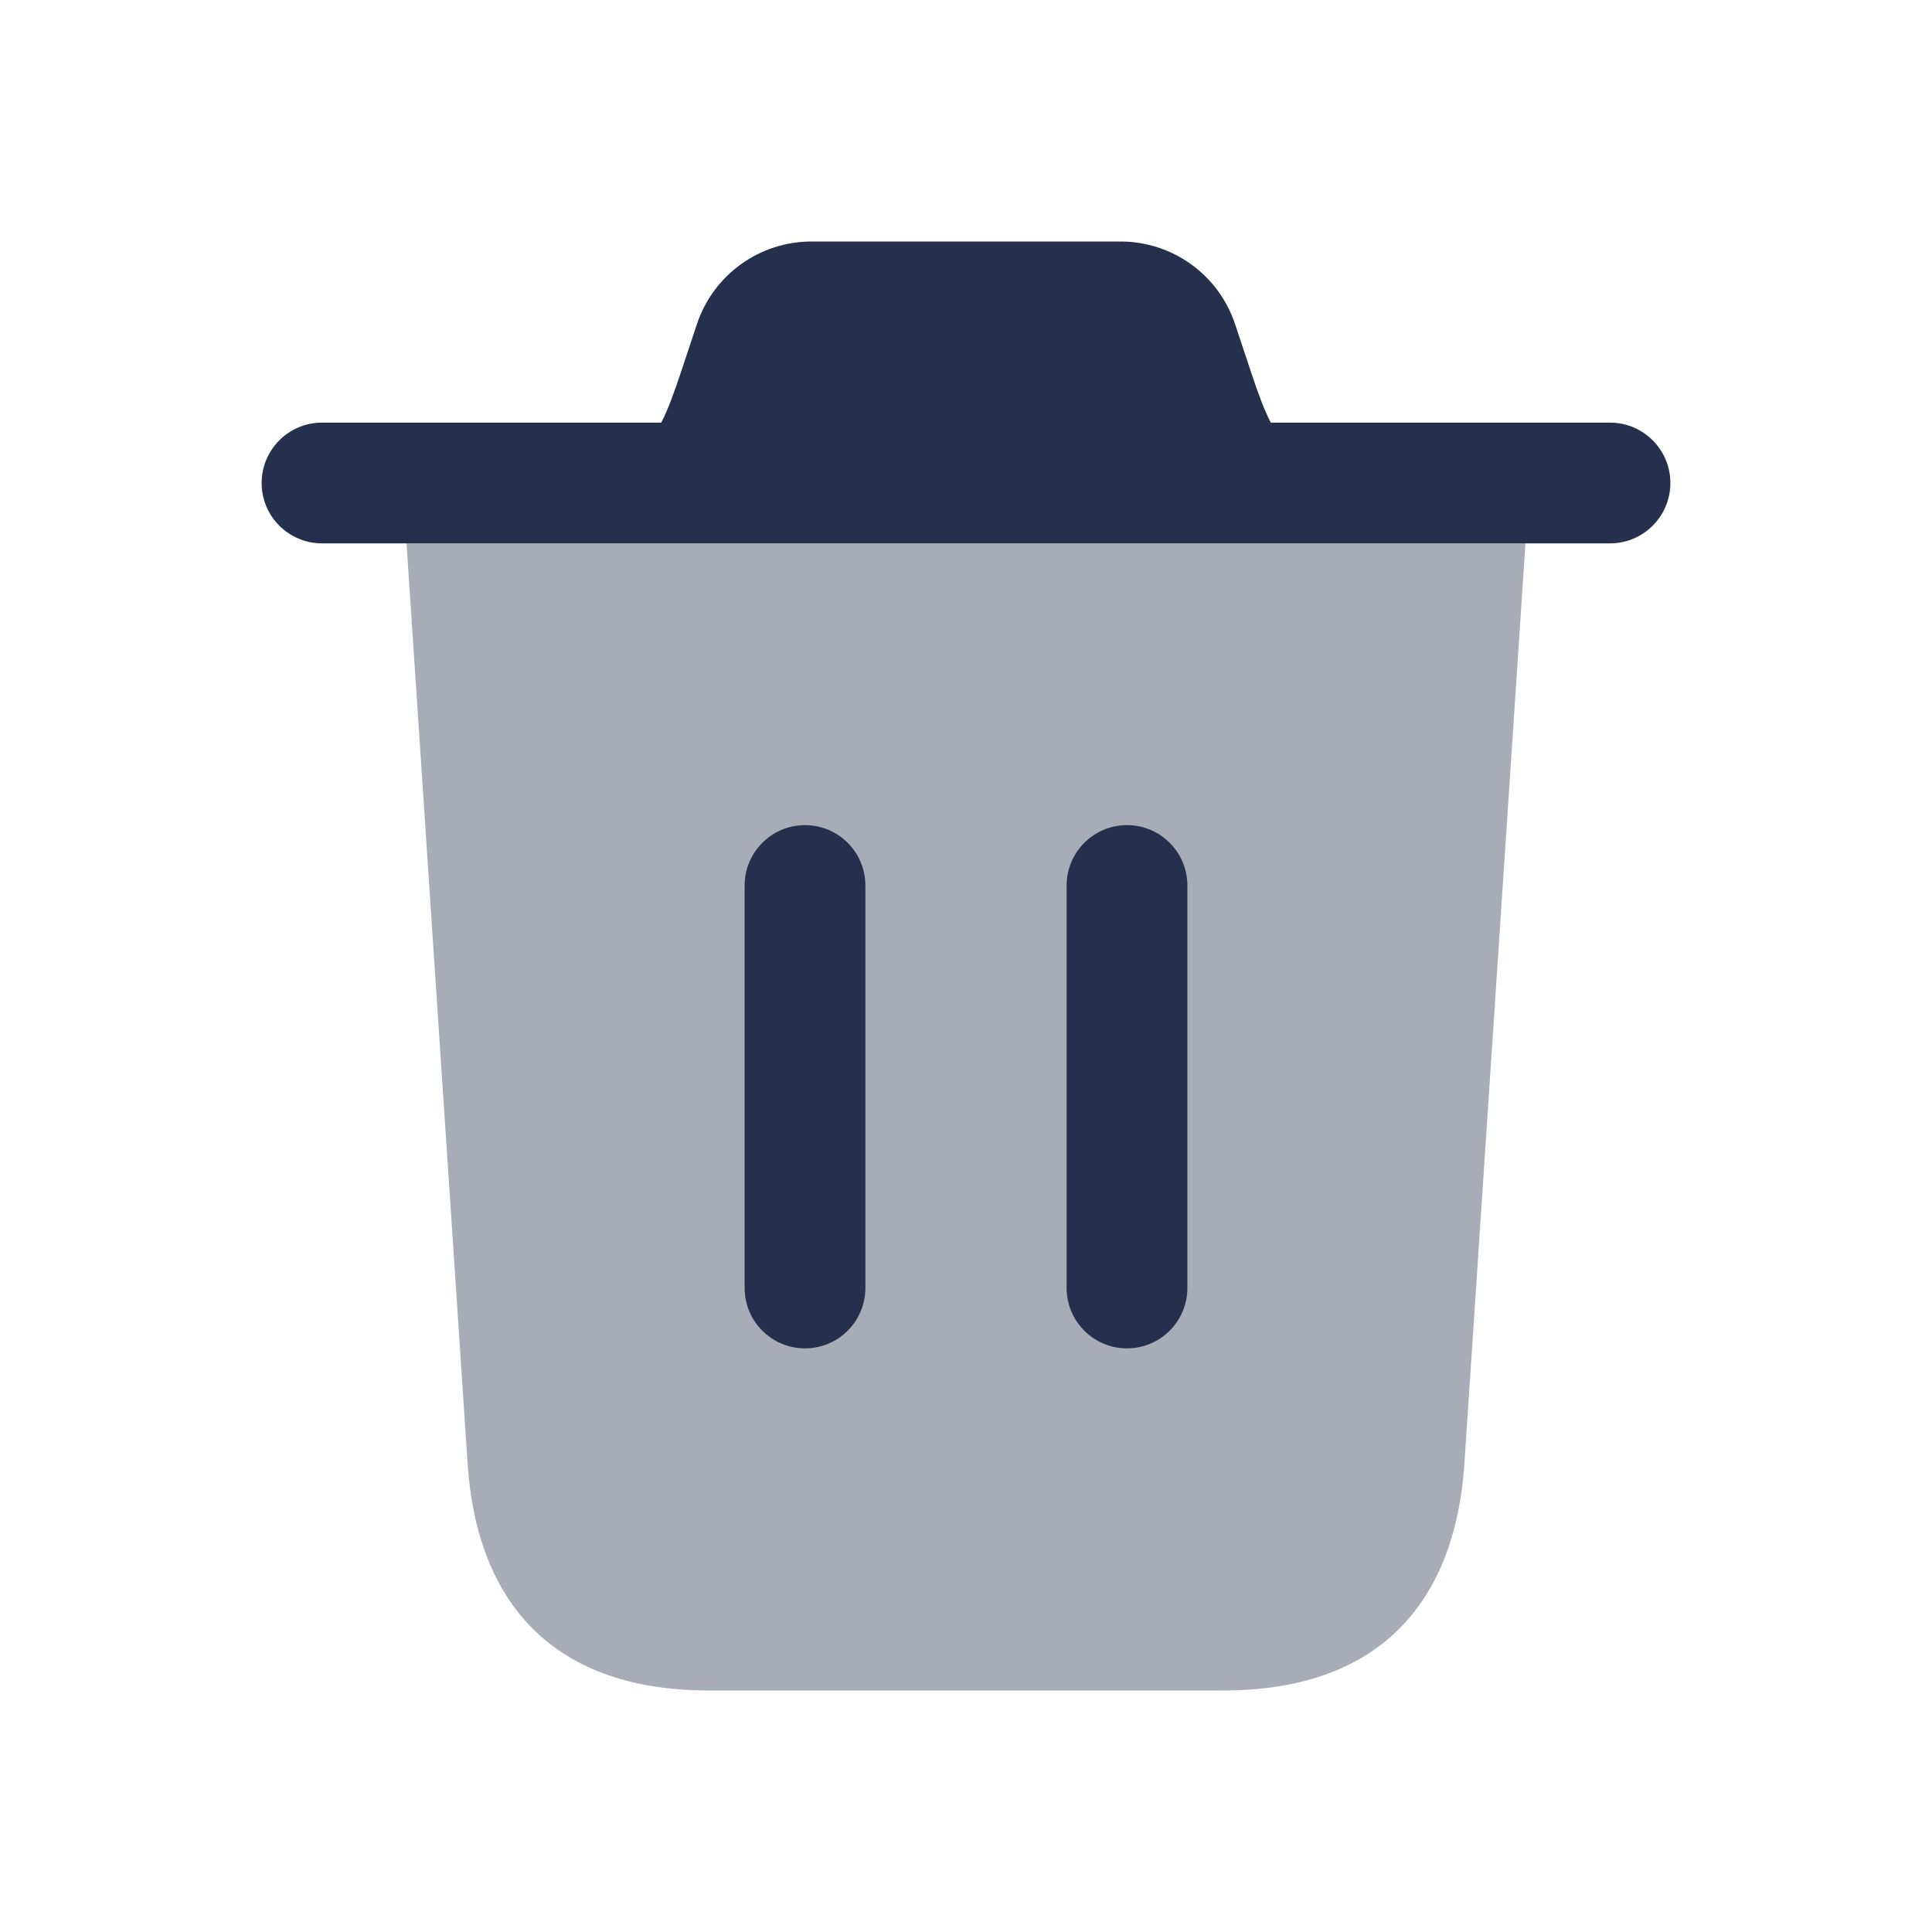 <svg width="24" height="24" viewBox="0 0 24 24" fill="none" xmlns="http://www.w3.org/2000/svg">
<path d="M20 5.25H15.786C15.693 5.068 15.621 4.862 15.544 4.632L15.342 4.025C15.138 3.413 14.565 3 13.919 3H10.081C9.435 3 8.862 3.413 8.658 4.025L8.456 4.632C8.379 4.862 8.307 5.068 8.214 5.25H4C3.586 5.25 3.25 5.586 3.25 6C3.25 6.414 3.586 6.75 4 6.75H20C20.414 6.75 20.75 6.414 20.75 6C20.75 5.586 20.414 5.25 20 5.25Z" fill="#25314C"/>
<path d="M14 16.75C13.586 16.75 13.25 16.414 13.25 16V11C13.25 10.586 13.586 10.25 14 10.25C14.414 10.25 14.75 10.586 14.75 11V16C14.75 16.414 14.414 16.75 14 16.75Z" fill="#25314C"/>
<path d="M10 16.75C9.586 16.75 9.25 16.414 9.25 16V11C9.25 10.586 9.586 10.25 10 10.25C10.414 10.25 10.75 10.586 10.75 11V16C10.75 16.414 10.414 16.75 10 16.75Z" fill="#25314C"/>
<path opacity="0.4" d="M18.95 6.75L18.19 18.2C18.08 19.78 17.25 21 15.19 21H8.81C6.75 21 5.92 19.78 5.81 18.2L5.05 6.75H18.95Z" fill="#25314C"/>
</svg>
